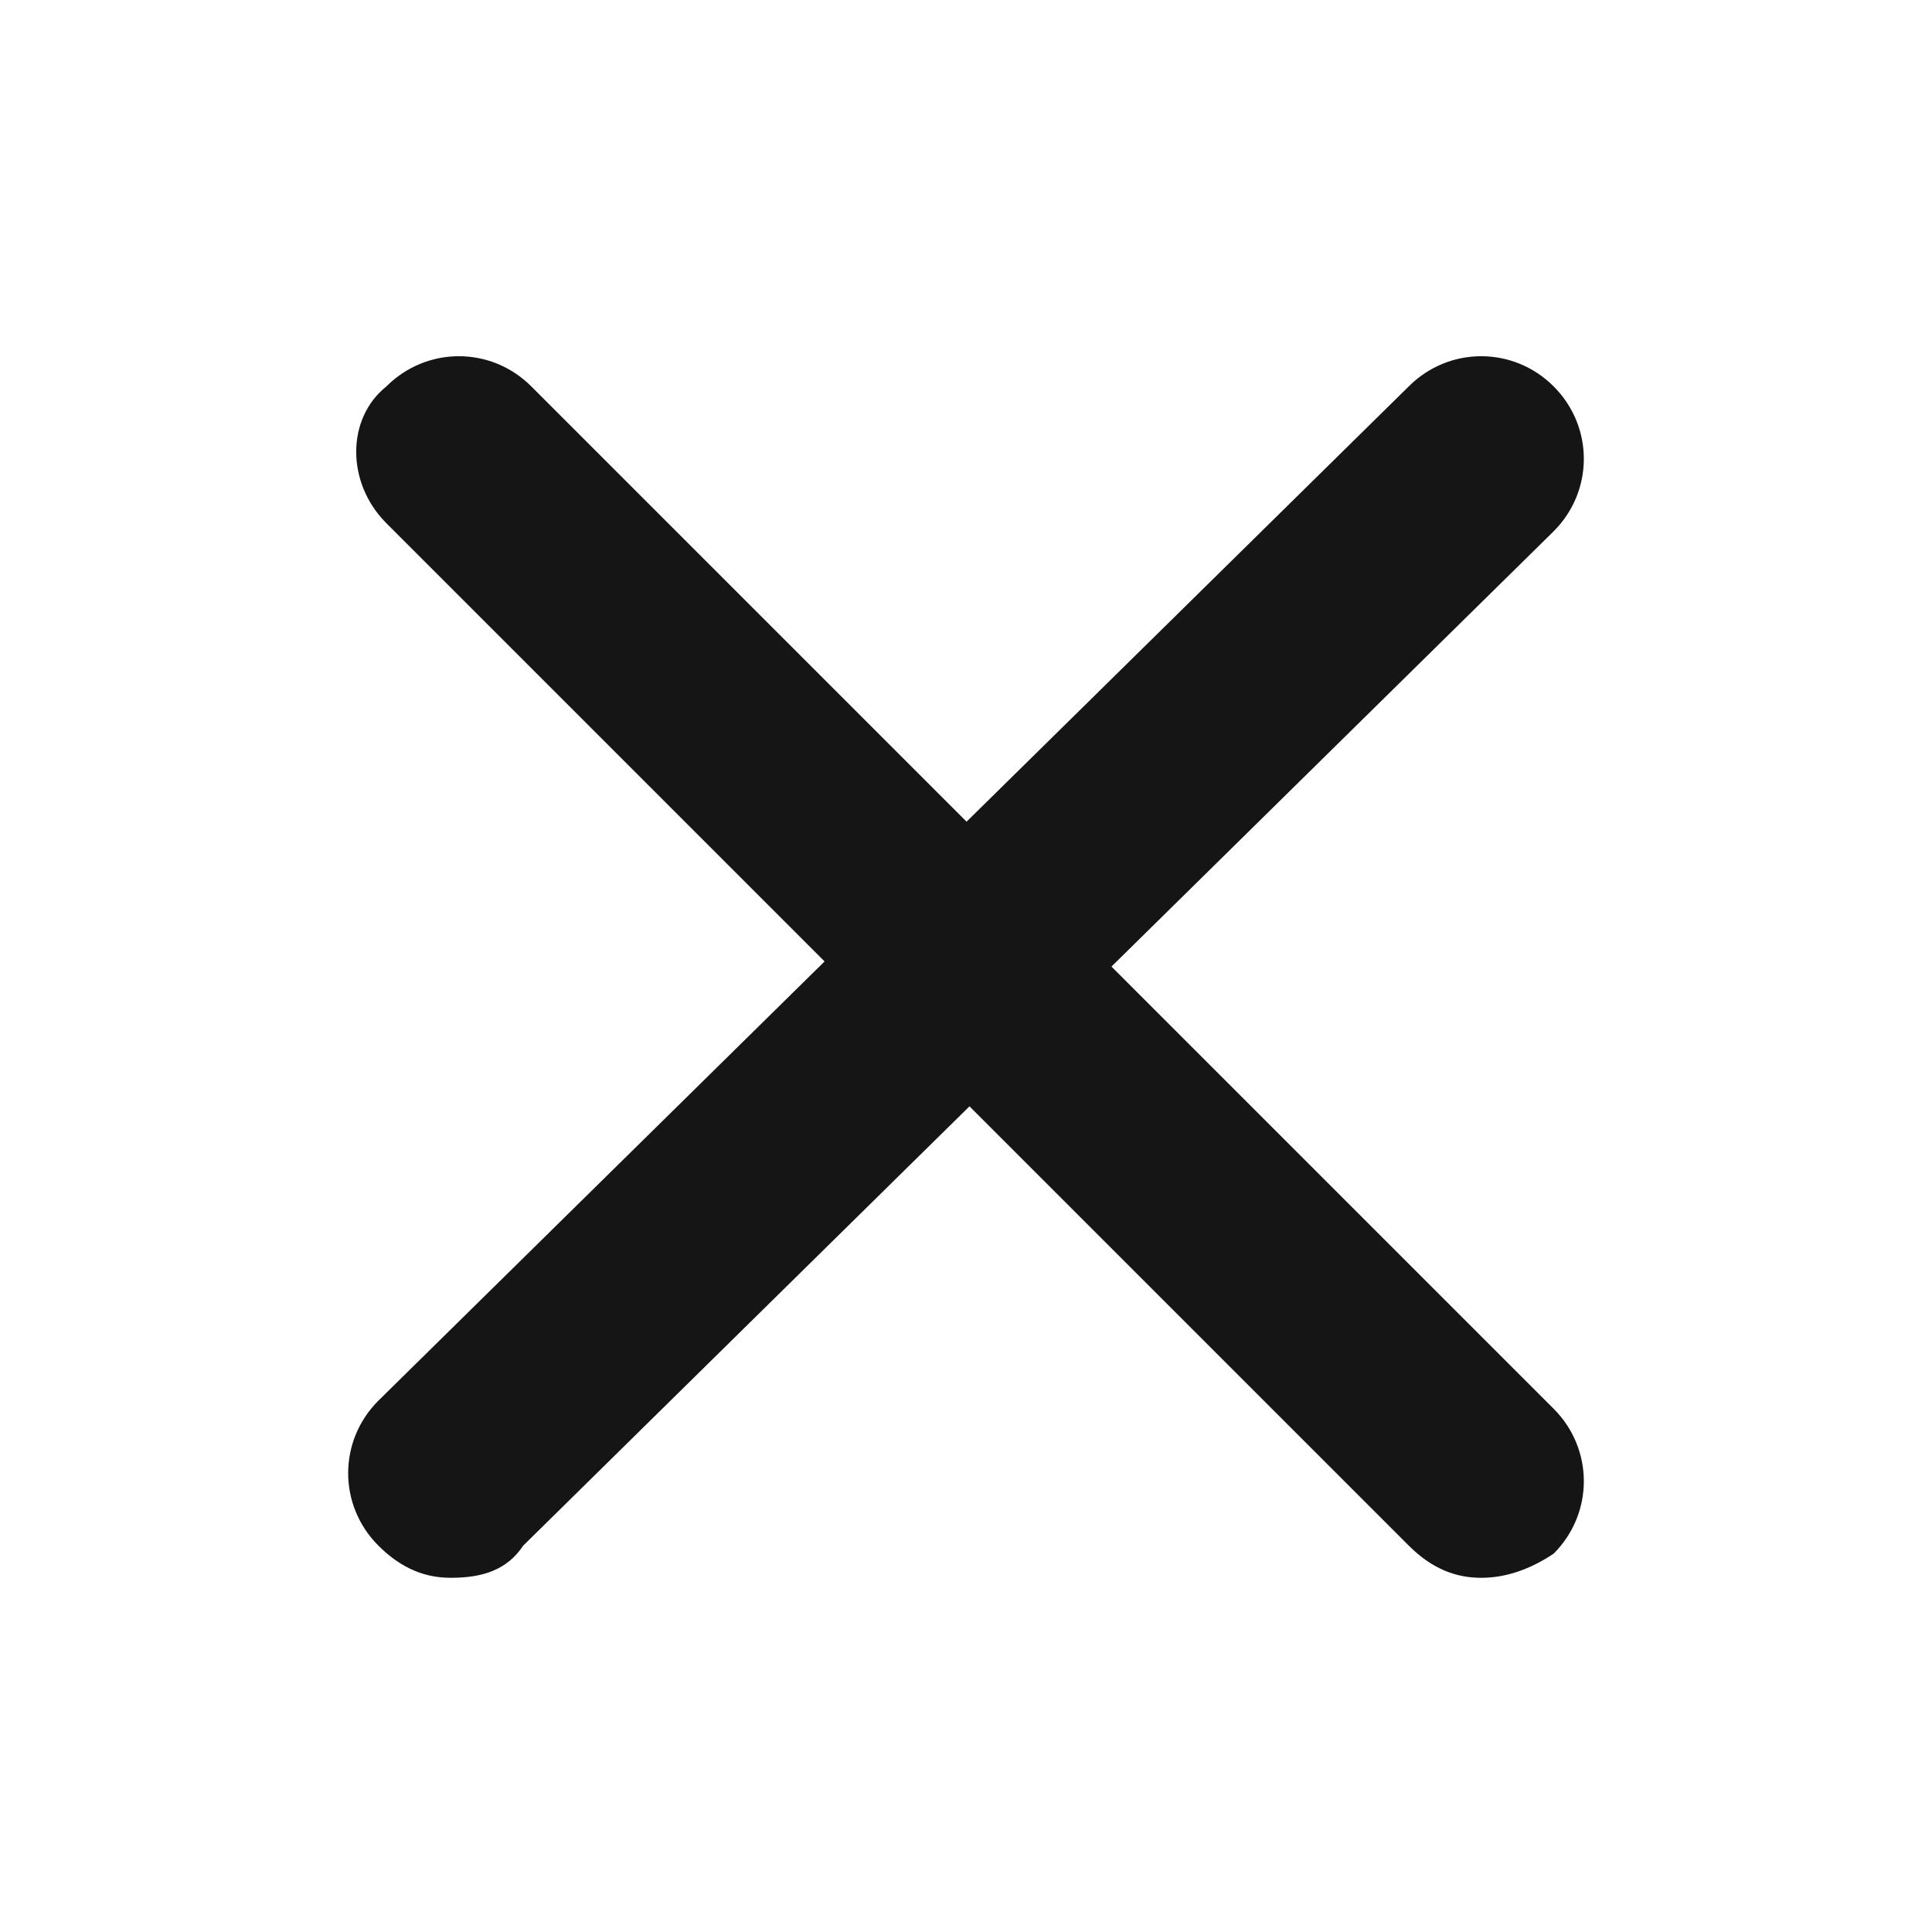 <?xml version="1.0" encoding="utf-8"?>
<!-- Generator: Adobe Illustrator 24.1.2, SVG Export Plug-In . SVG Version: 6.00 Build 0)  -->
<svg version="1.1" id="Layer_1" xmlns="http://www.w3.org/2000/svg" xmlns:xlink="http://www.w3.org/1999/xlink" x="0px" y="0px"
	 viewBox="0 0 24 24" style="enable-background:new 0 0 24 24;" xml:space="preserve">
<style type="text/css">
	.st0{fill:#151515;}
</style>
<g>
	<path class="st0" d="M18.4,19.6c-0.3,0-0.6-0.1-0.9-0.4L4.8,6.5C4.3,6,4.3,5.2,4.8,4.8c0.5-0.5,1.3-0.5,1.8,0l12.7,12.7
		c0.5,0.5,0.5,1.3,0,1.8C19,19.5,18.7,19.6,18.4,19.6z"/>
</g>
<g>
	<path class="st0" d="M5.6,19.6c-0.3,0-0.6-0.1-0.9-0.4c-0.5-0.5-0.5-1.3,0-1.8L17.5,4.8c0.5-0.5,1.3-0.5,1.8,0
		c0.5,0.5,0.5,1.3,0,1.8L6.5,19.2C6.3,19.5,6,19.6,5.6,19.6z"/>
</g>
</svg>
